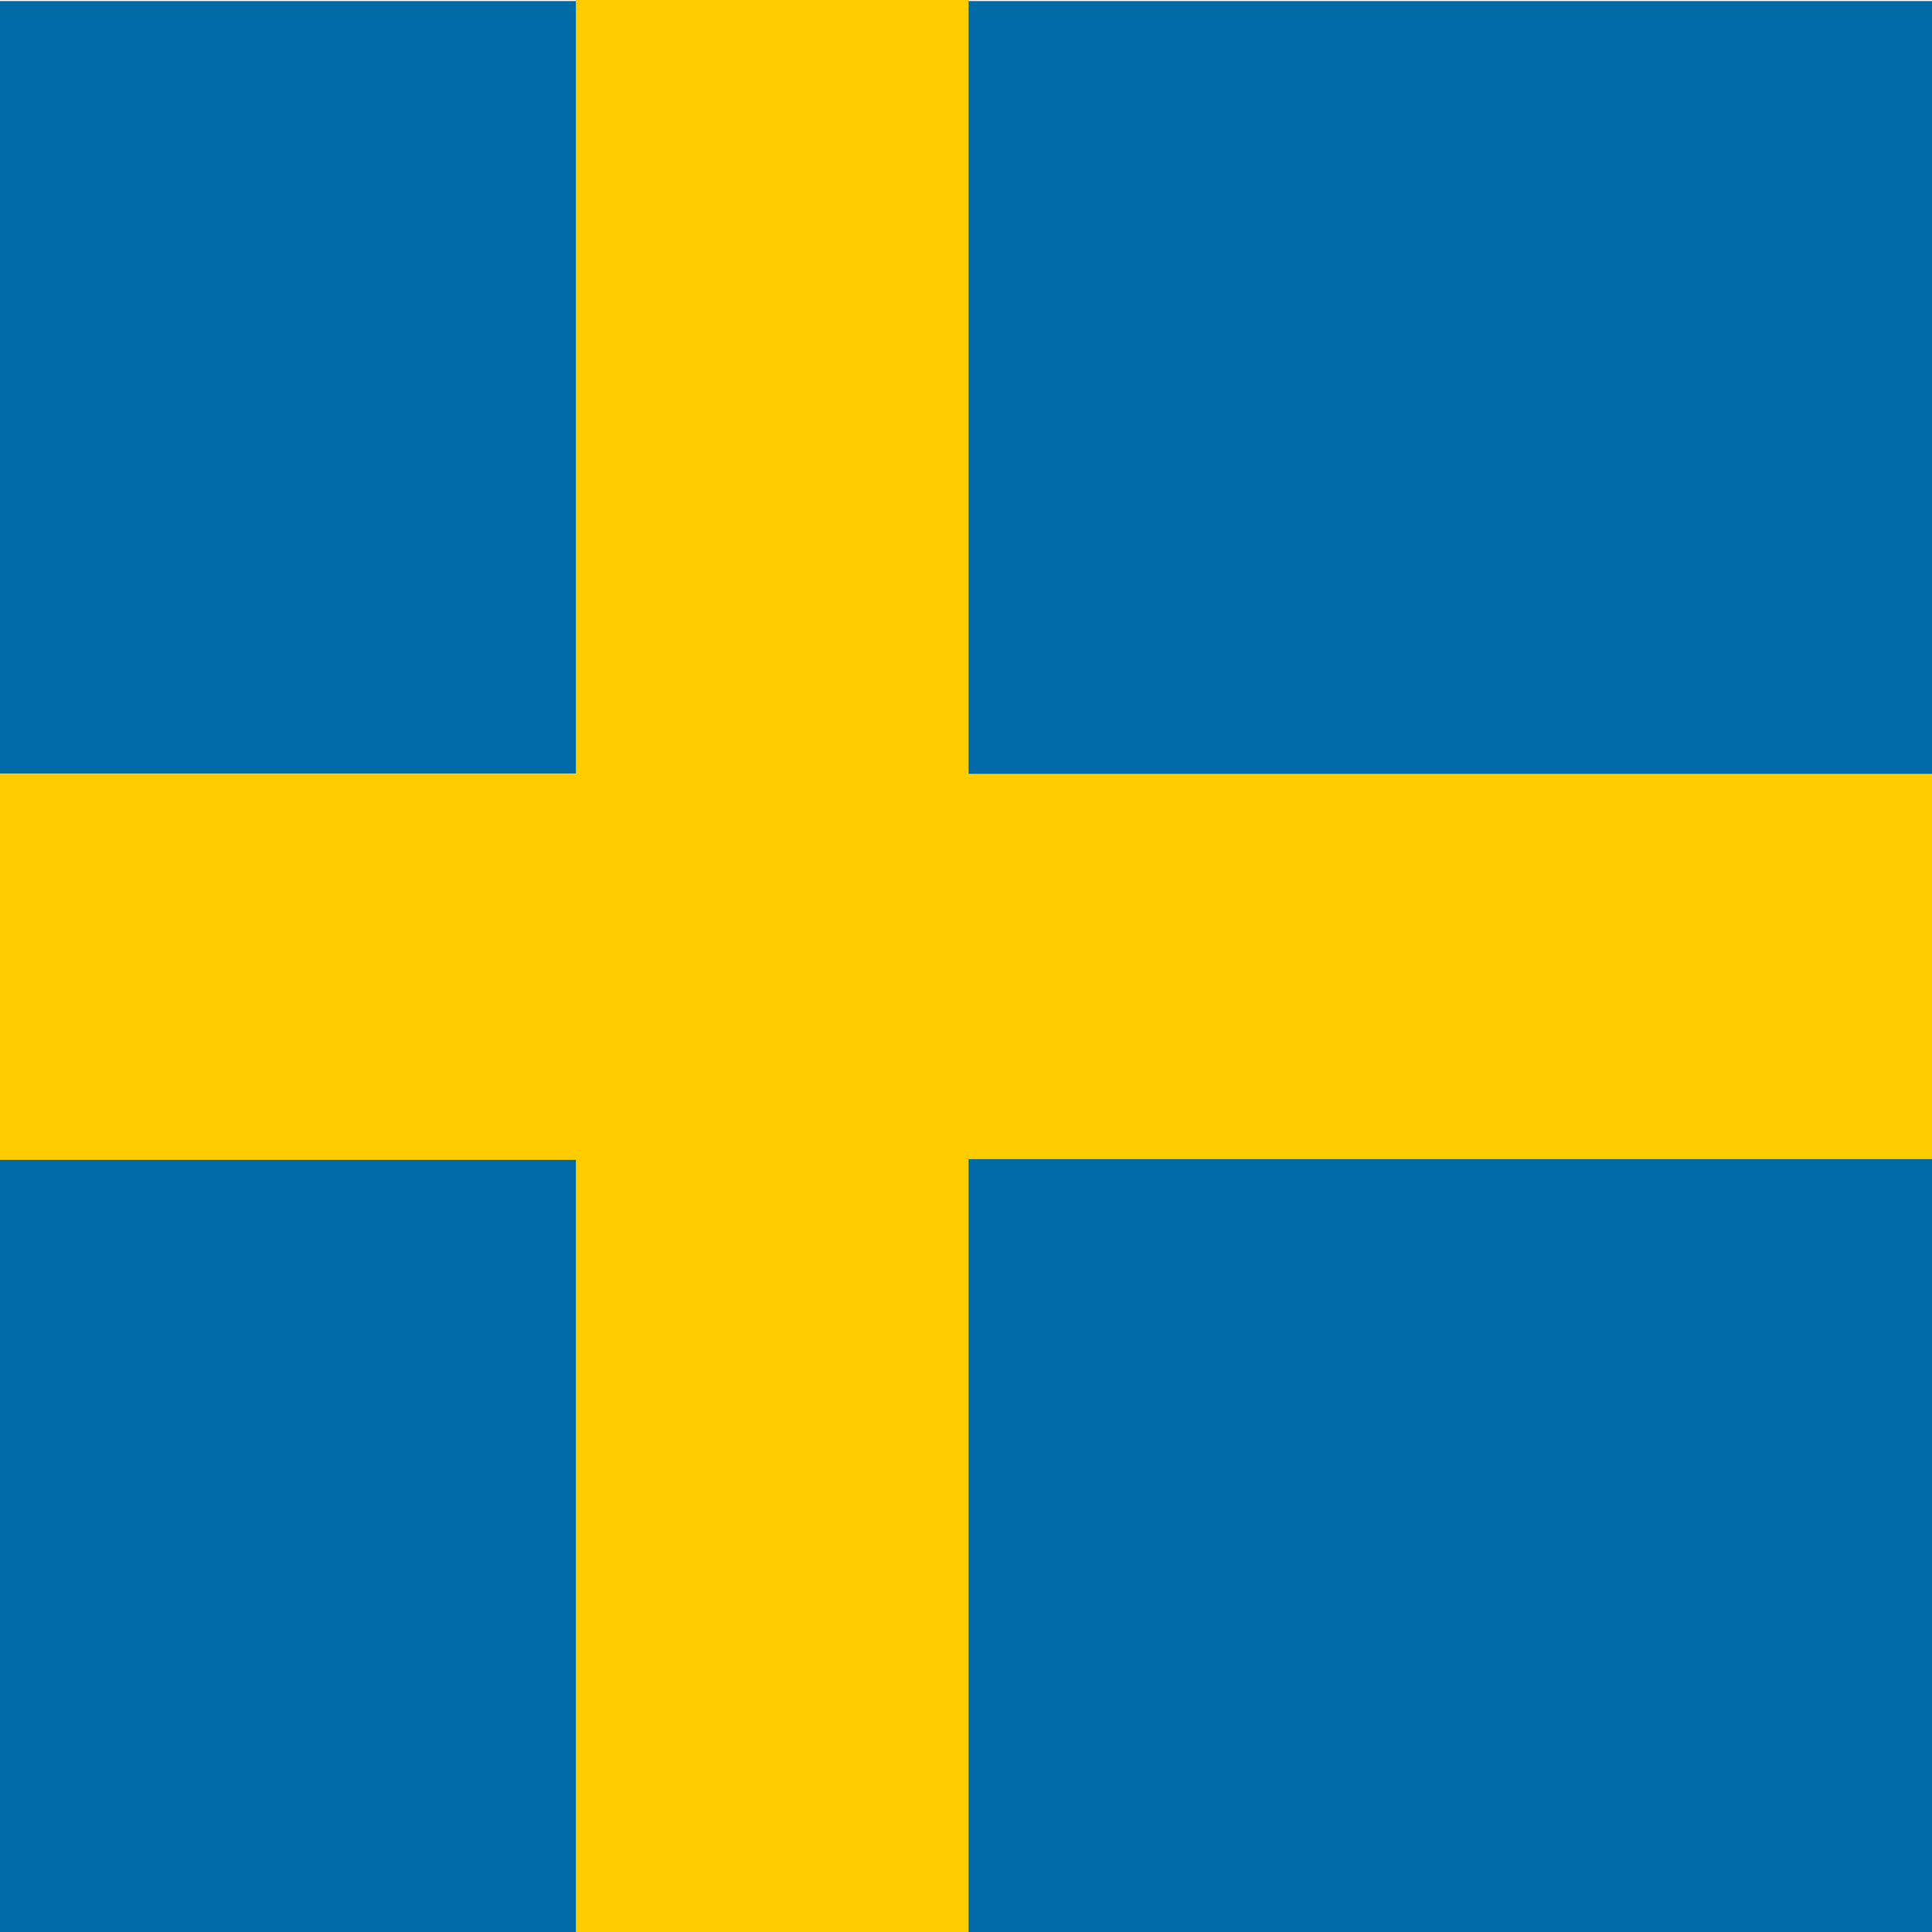 <svg width="24" height="24" viewBox="0 0 24 24" fill="none" xmlns="http://www.w3.org/2000/svg">
    <path fill-rule="evenodd" clip-rule="evenodd"
        d="M0 0.013L7.205 0.013V9.613H0V0.013ZM0 14.399H7.205V24H0V14.399Z"
        fill="#006AA7" />
    <path fill-rule="evenodd" clip-rule="evenodd"
        d="M24 9.61H12.036V0H7.154V9.608H0V14.408H7.154V24H12.036V14.409H24V9.61Z"
        fill="#FECC00" />
    <path fill-rule="evenodd" clip-rule="evenodd"
        d="M12.032 14.399H24V24H12.032V14.399ZM12.032 0.013L24 0.013V9.613H12.032V0.013Z"
        fill="#006AA7" />
</svg>
